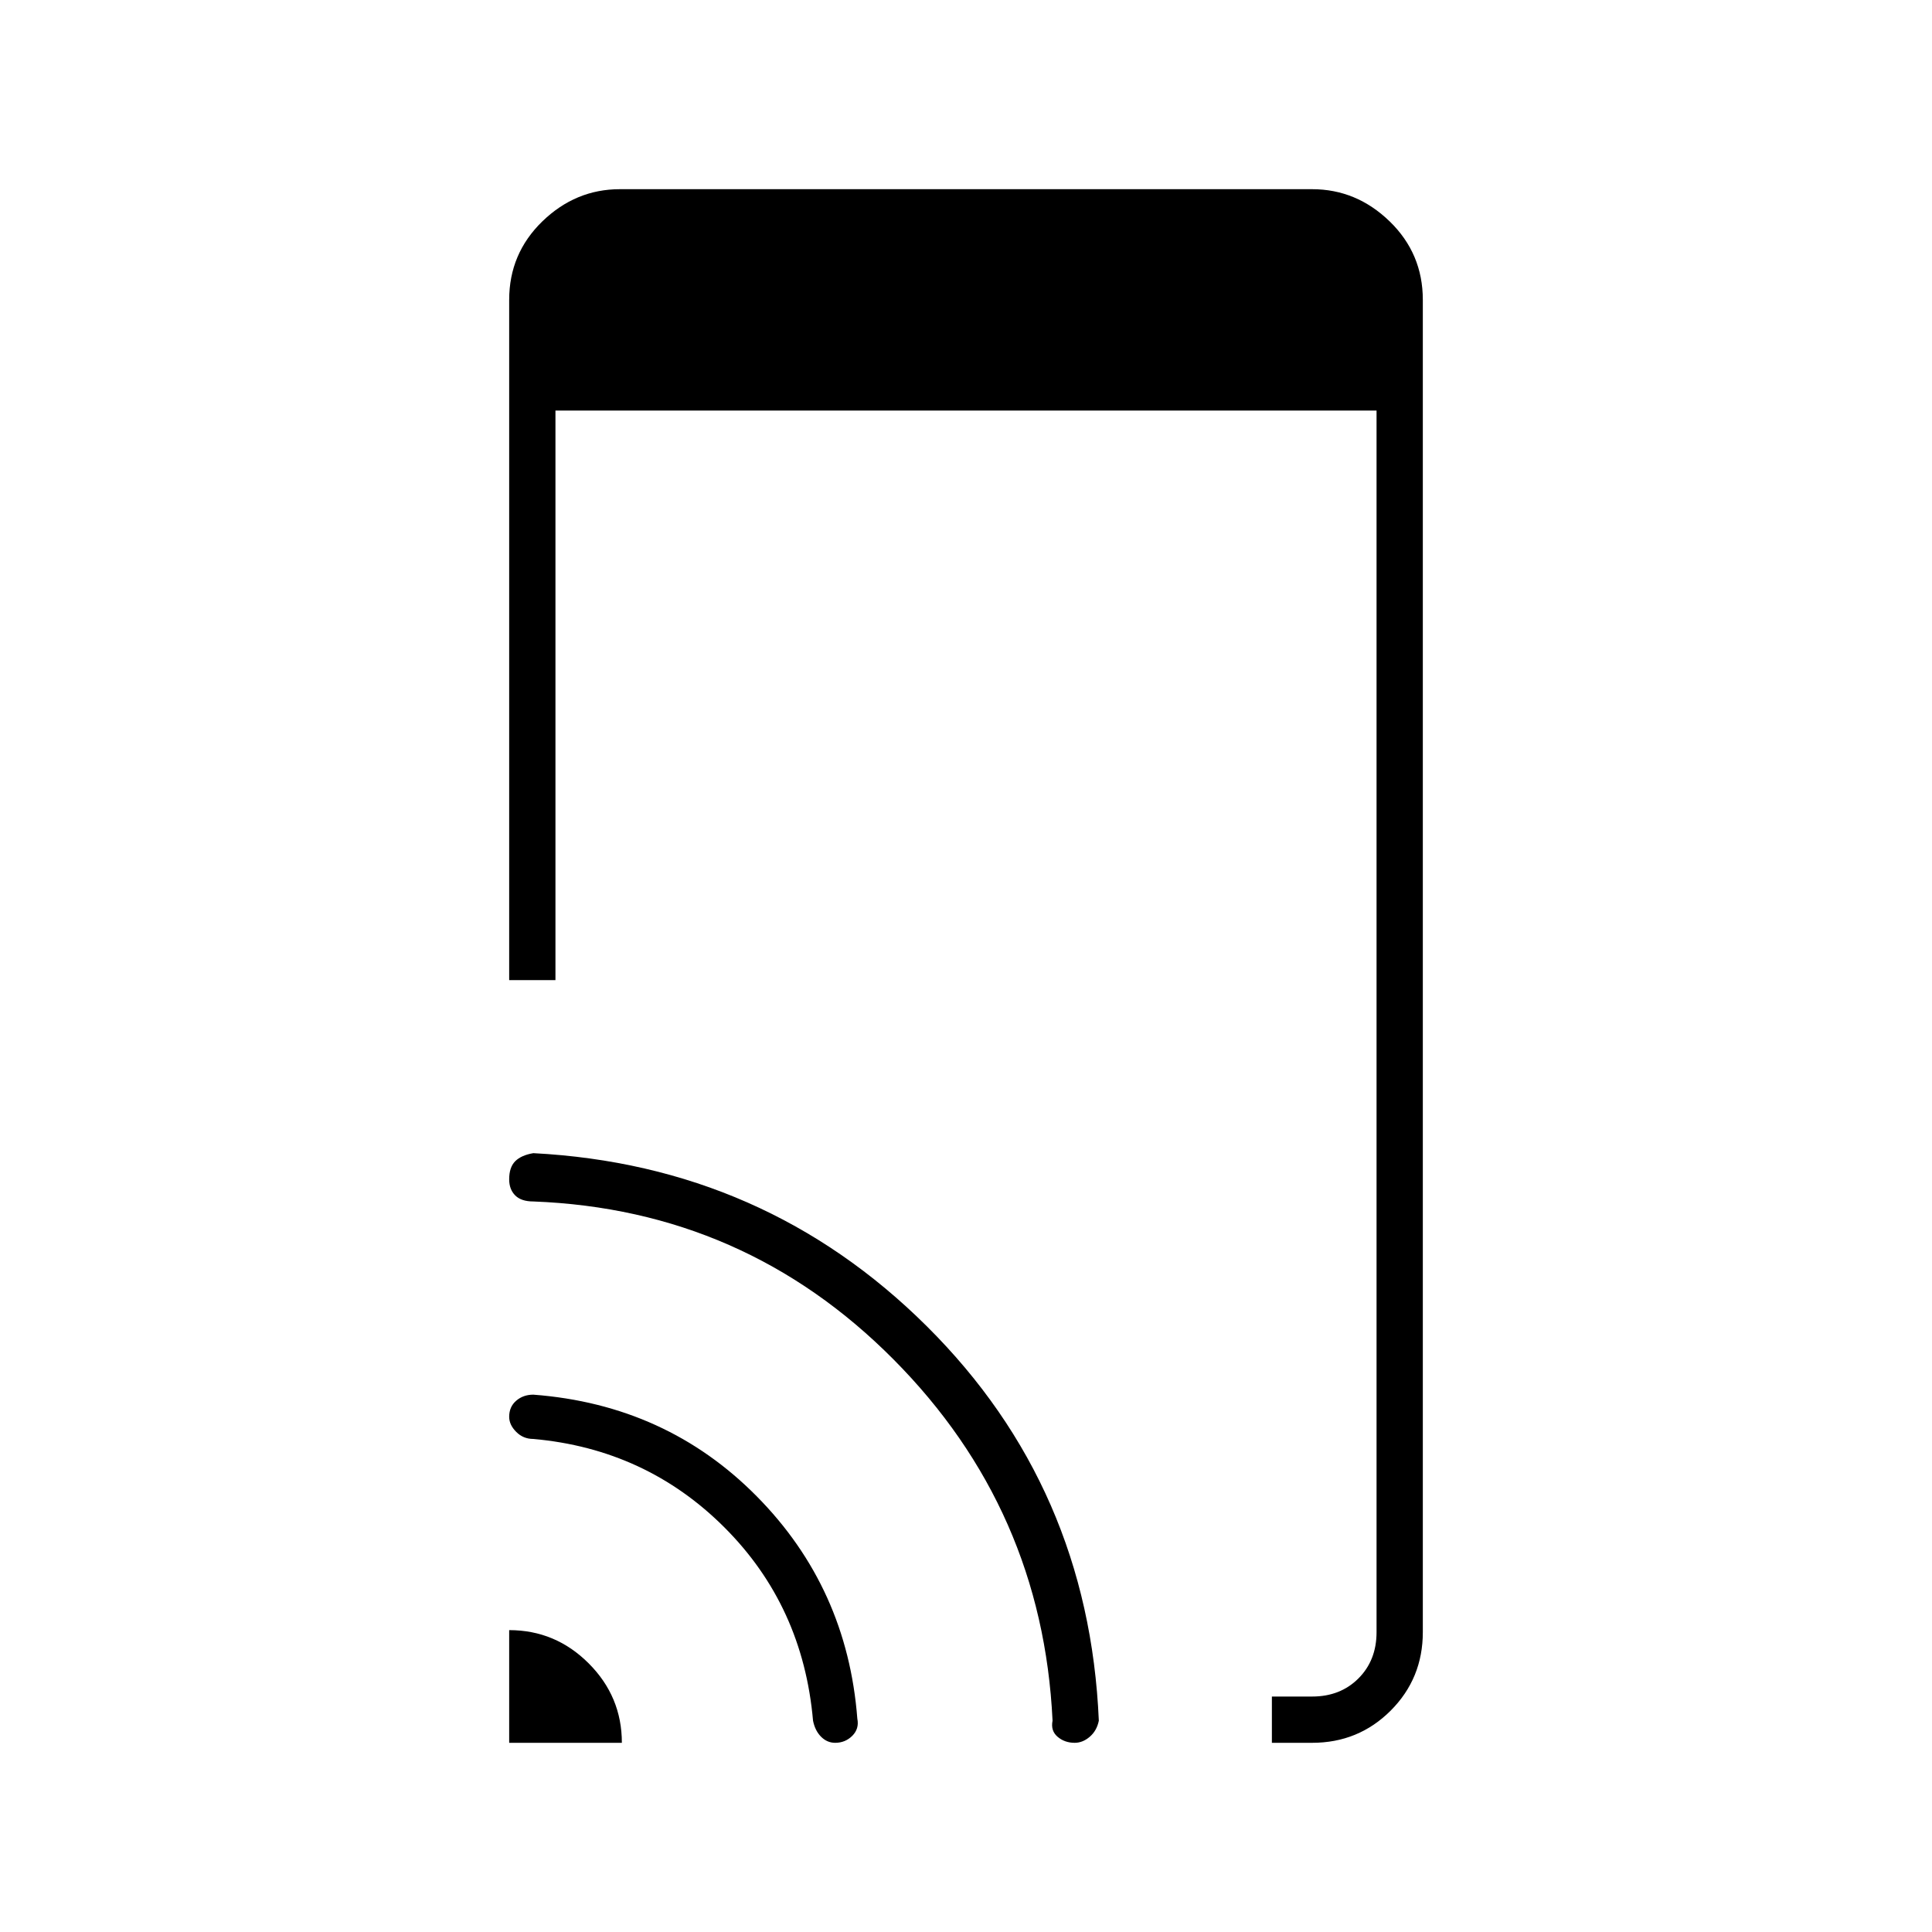 <svg xmlns="http://www.w3.org/2000/svg" height="40" width="40"><path d="M26.333 36.083V35.125H27.167Q27.75 35.125 28.125 34.75Q28.5 34.375 28.5 33.792V8.5H11.5V20.292H10.542V6.208Q10.542 5.25 11.229 4.583Q11.917 3.917 12.833 3.917H27.167Q28.083 3.917 28.771 4.583Q29.458 5.25 29.458 6.208V33.792Q29.458 34.75 28.792 35.417Q28.125 36.083 27.167 36.083ZM10.542 36.083V33.75Q11.5 33.75 12.188 34.438Q12.875 35.125 12.875 36.083ZM17.292 36.083Q17.125 36.083 17 35.958Q16.875 35.833 16.833 35.625Q16.625 33.25 15 31.625Q13.375 30 11.042 29.792Q10.833 29.792 10.688 29.646Q10.542 29.5 10.542 29.333Q10.542 29.125 10.688 29Q10.833 28.875 11.042 28.875Q13.792 29.083 15.667 30.979Q17.542 32.875 17.75 35.583Q17.792 35.792 17.646 35.938Q17.5 36.083 17.292 36.083ZM22.25 36.083Q22.042 36.083 21.896 35.958Q21.75 35.833 21.792 35.625Q21.583 31.25 18.5 28.146Q15.417 25.042 11.042 24.875Q10.792 24.875 10.667 24.75Q10.542 24.625 10.542 24.417Q10.542 24.167 10.667 24.042Q10.792 23.917 11.042 23.875Q15.833 24.125 19.188 27.458Q22.542 30.792 22.75 35.625Q22.708 35.833 22.562 35.958Q22.417 36.083 22.25 36.083Z"/></svg>